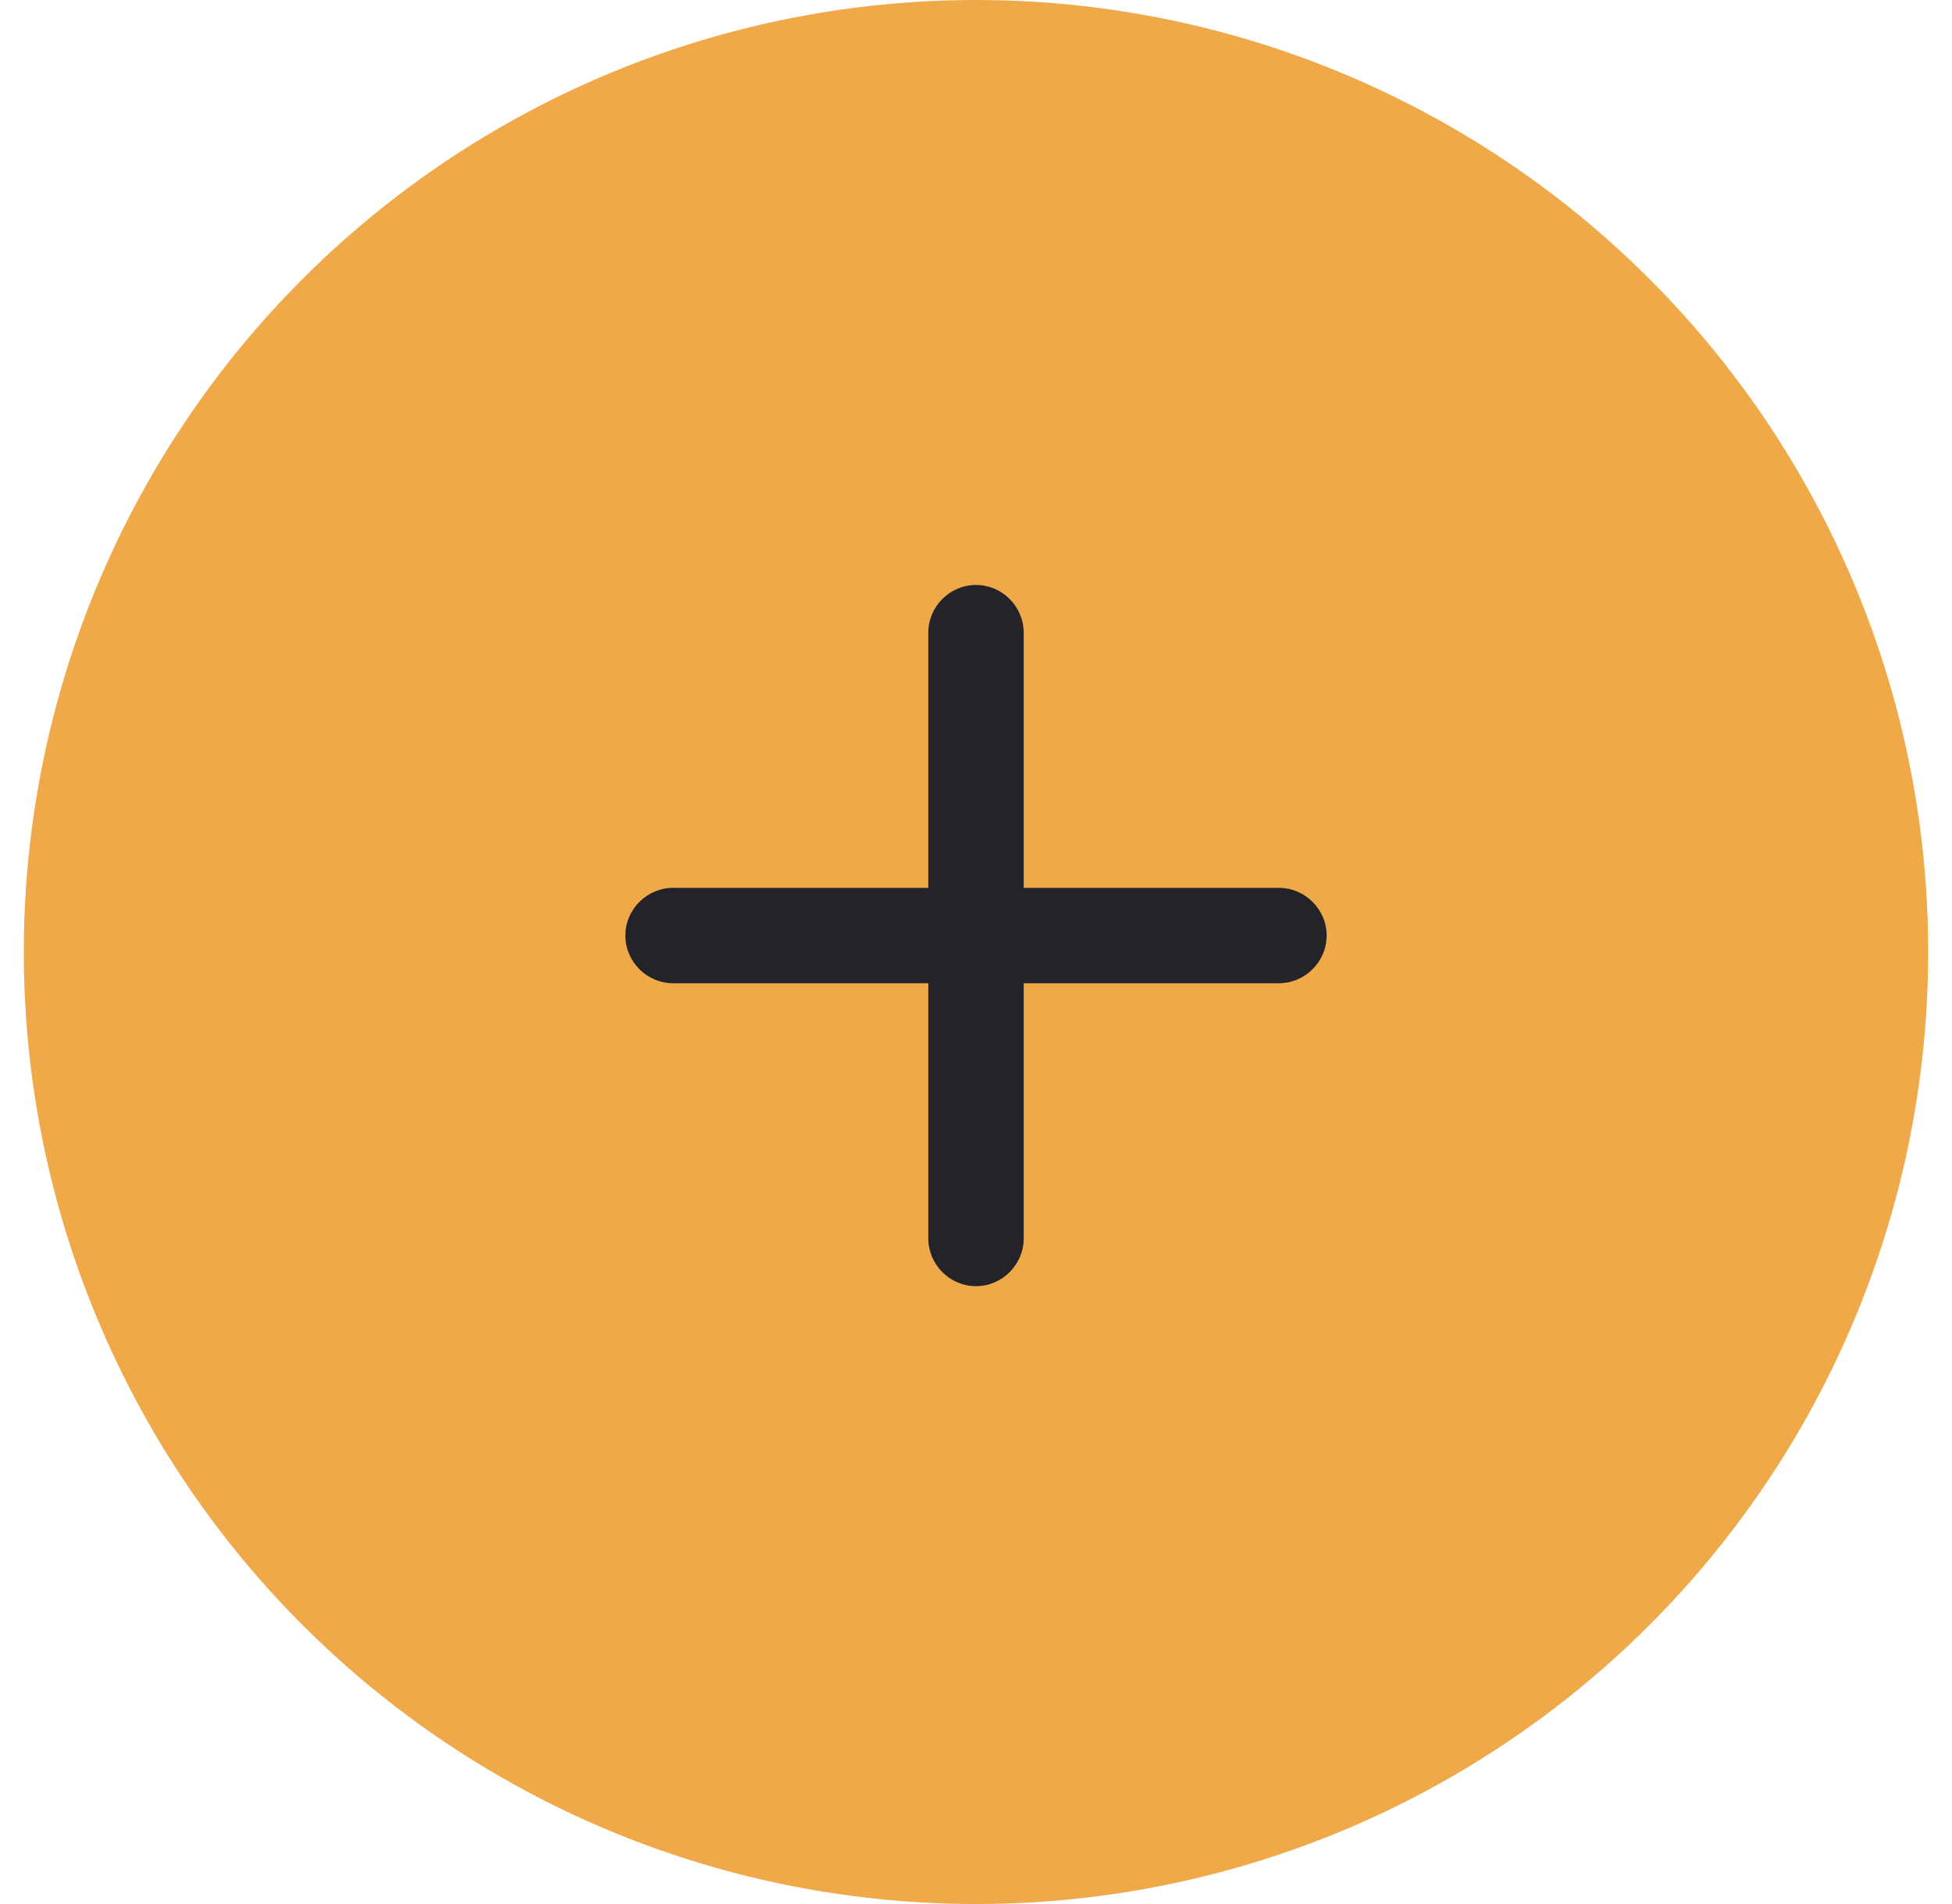 <svg width="41" height="40" viewBox="0 0 41 40" fill="none" xmlns="http://www.w3.org/2000/svg">
<circle cx="20.5" cy="20" r="20" fill="#EFA949"/>
<path d="M14.137 20.656H19.498V26.018C19.498 26.562 19.946 27.02 20.5 27.02C21.054 27.02 21.502 26.562 21.502 26.018V20.656H26.863C27.408 20.656 27.865 20.208 27.865 19.654C27.865 19.101 27.408 18.652 26.863 18.652H21.502V13.291C21.502 12.746 21.054 12.289 20.5 12.289C19.946 12.289 19.498 12.746 19.498 13.291V18.652H14.137C13.592 18.652 13.135 19.101 13.135 19.654C13.135 20.208 13.592 20.656 14.137 20.656Z" fill="#24232A"/>
</svg>
